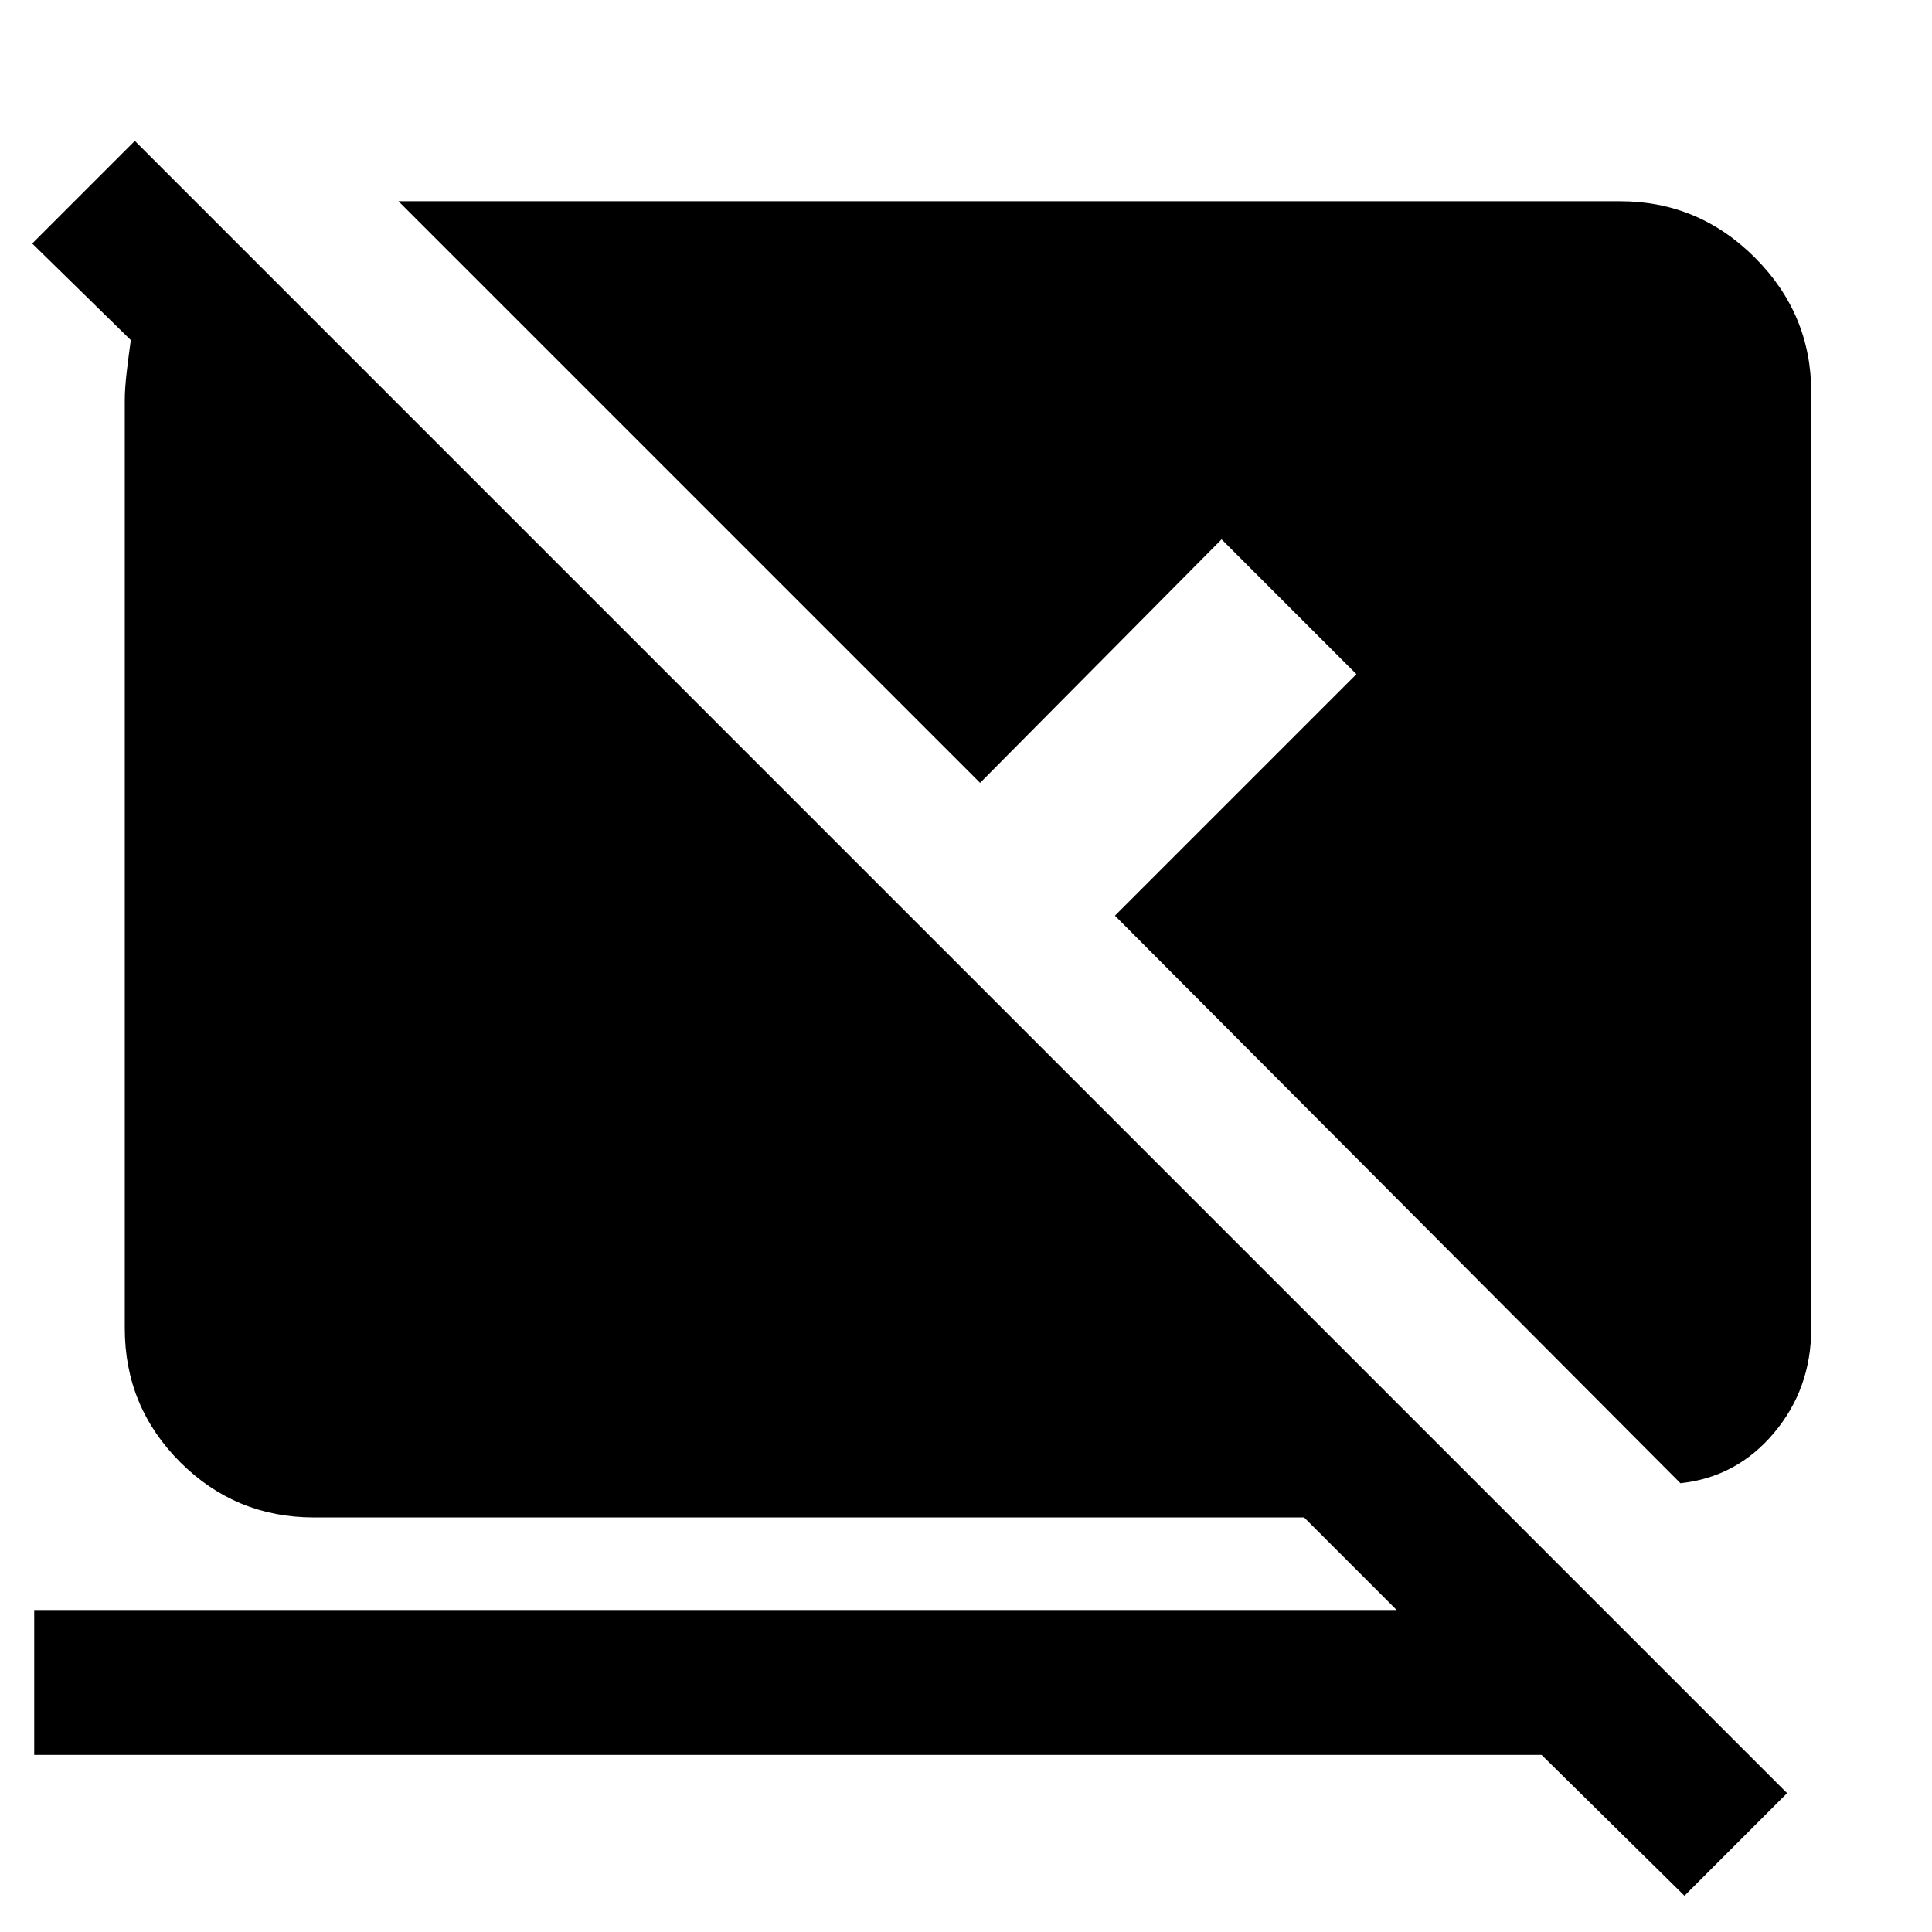 <svg xmlns="http://www.w3.org/2000/svg" height="48" viewBox="0 -960 960 960" width="48"><path d="m837-18-71-70H17v-72h677l-46-46H156q-39 0-66.5-27.5T62-300v-461q0-6 1-14.5t2-15.5l-49-48 51-51L888-69l-51 51Zm-2-205L554-505l120-120-67-67-120 121-289-289h607q39 0 67 28t28 67v465q0 30-18.5 52T835-223Z"/></svg>